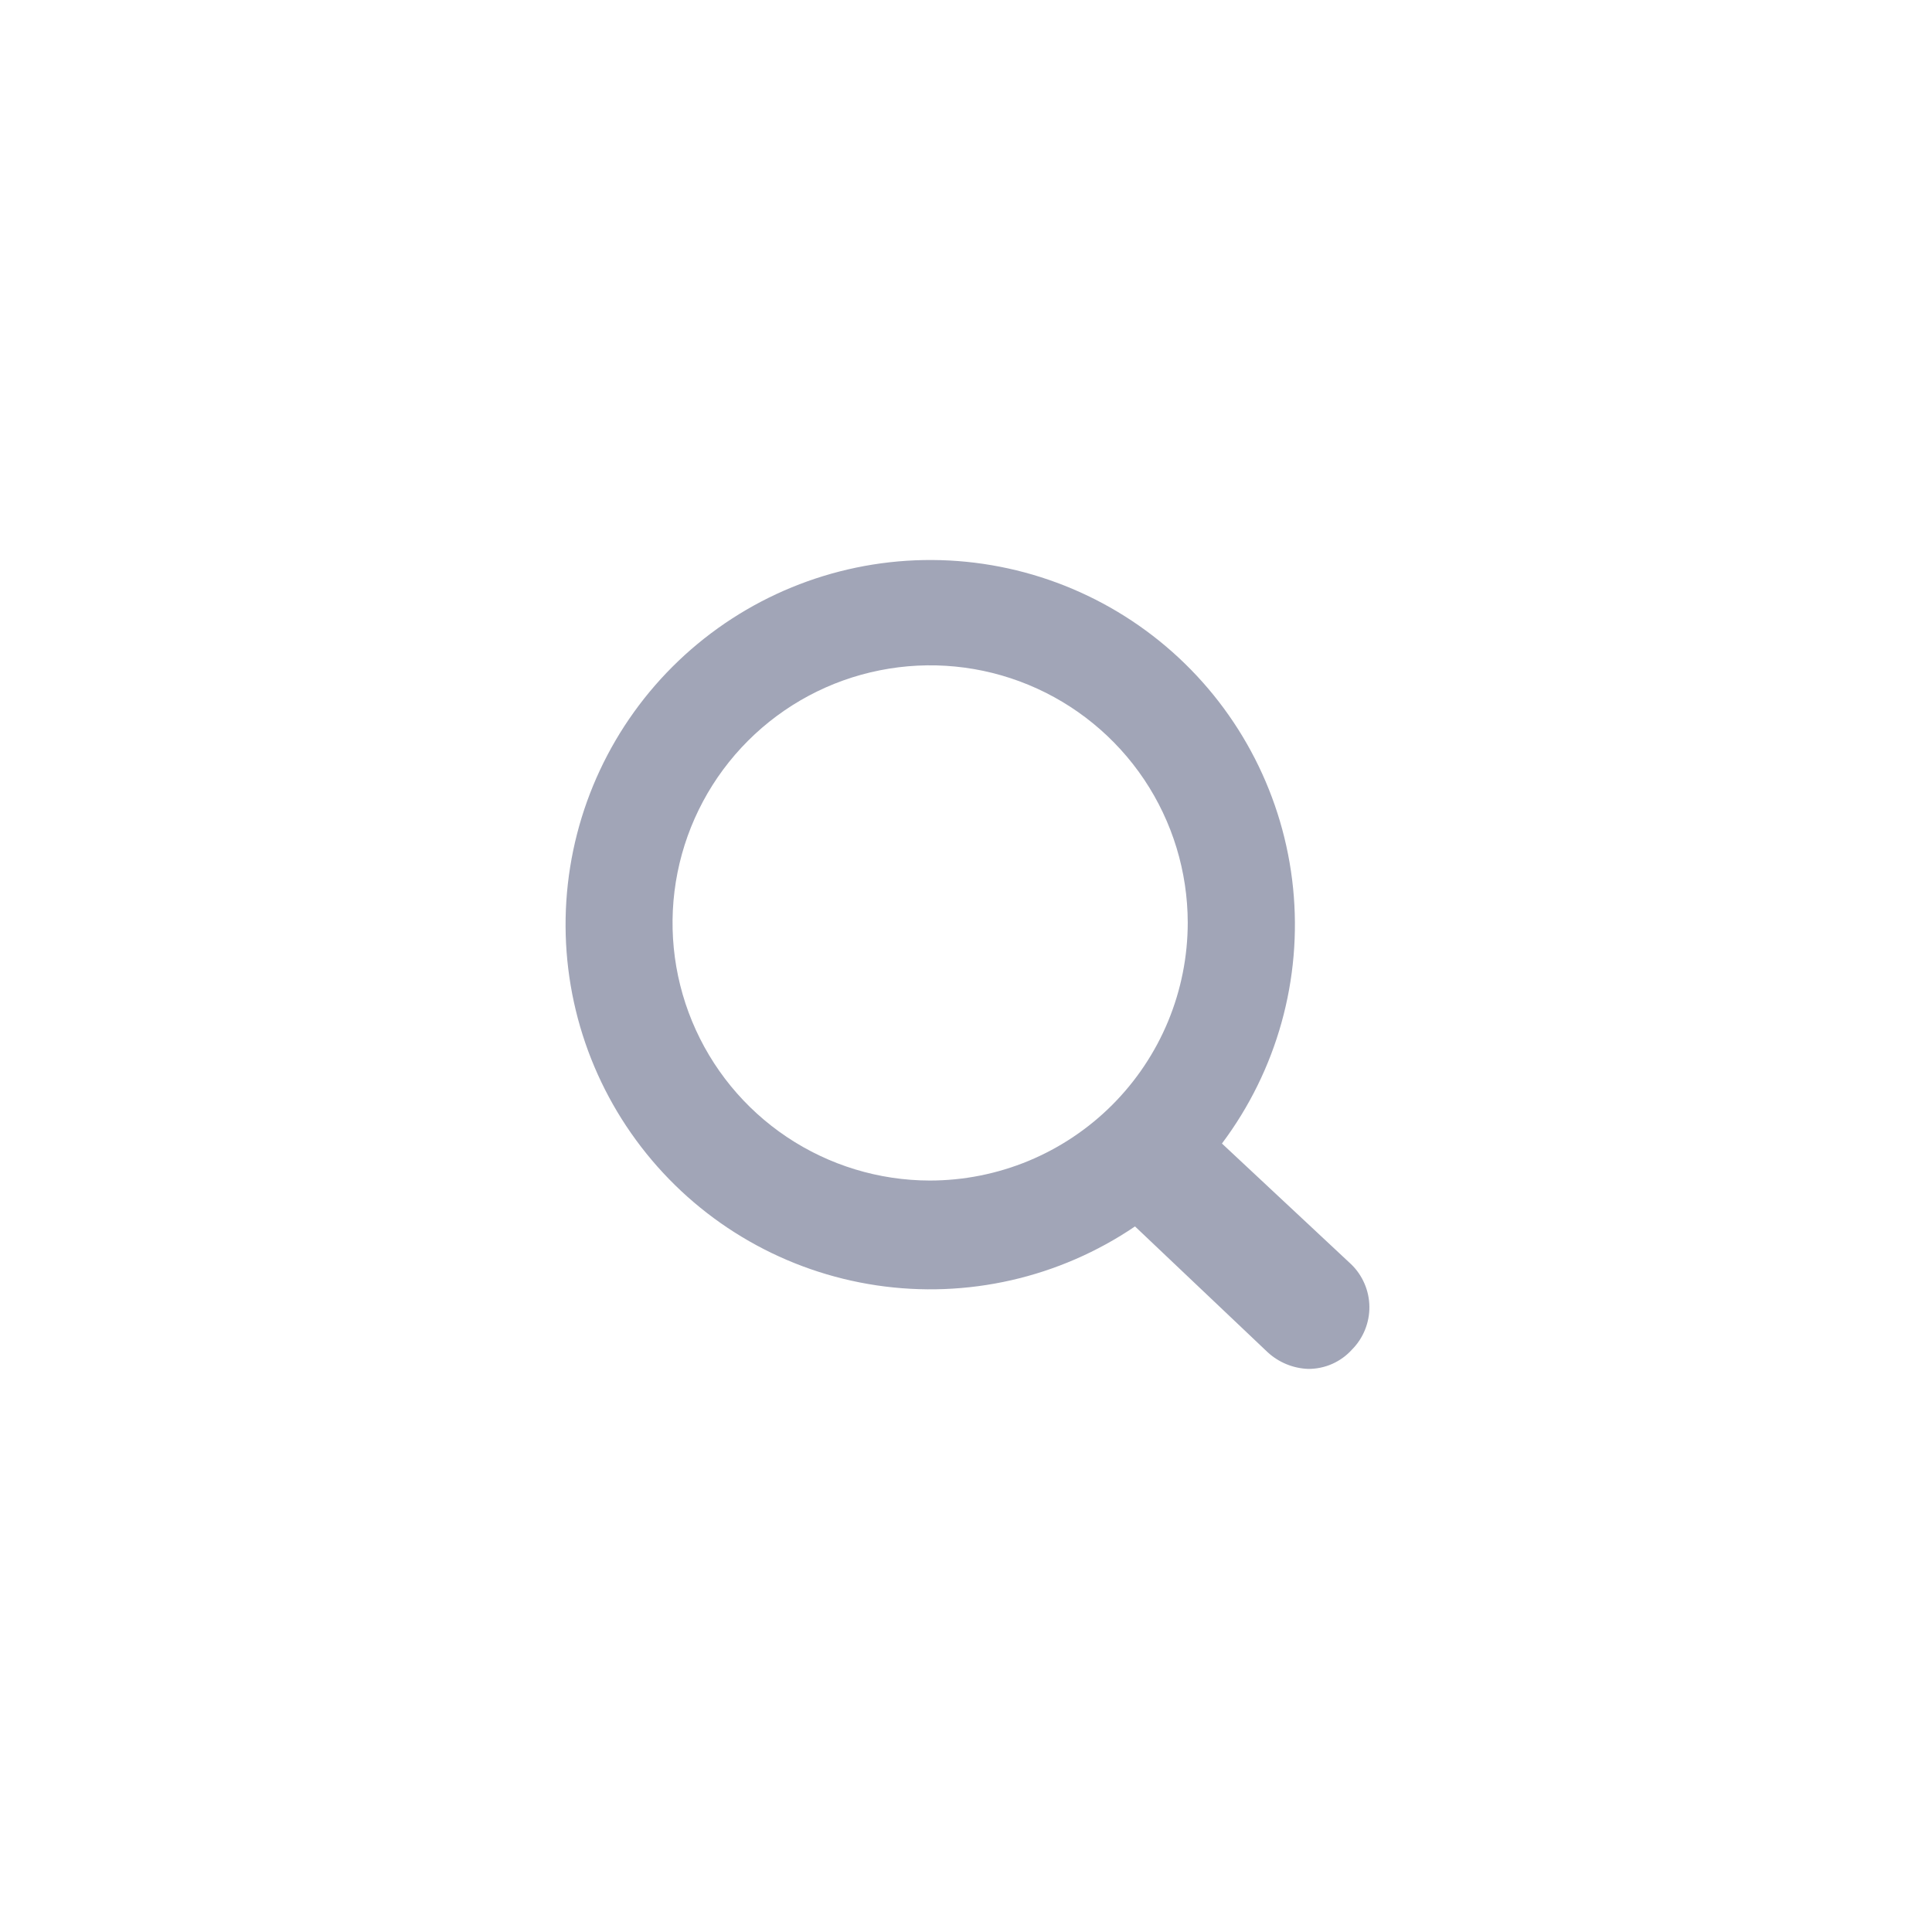 <svg width="44" height="44" viewBox="0 0 44 44" fill="none" xmlns="http://www.w3.org/2000/svg">
<path d="M30.772 28.793L27.829 26.043C29.08 24.376 29.658 22.299 29.449 20.226C29.24 18.153 28.259 16.234 26.702 14.85C25.144 13.466 23.122 12.718 21.039 12.755C18.956 12.792 16.962 13.611 15.454 15.049C13.946 16.487 13.034 18.439 12.898 20.519C12.763 22.598 13.414 24.653 14.723 26.274C16.031 27.896 17.902 28.966 19.963 29.273C22.024 29.58 24.125 29.101 25.849 27.931L28.874 30.8C29.126 31.03 29.451 31.163 29.791 31.176C29.979 31.177 30.166 31.139 30.338 31.063C30.51 30.987 30.664 30.876 30.79 30.736C30.918 30.608 31.018 30.455 31.086 30.288C31.154 30.12 31.189 29.941 31.187 29.76C31.185 29.58 31.148 29.401 31.076 29.235C31.005 29.069 30.902 28.918 30.772 28.793ZM21.174 26.886C20.015 26.884 18.882 26.539 17.918 25.893C16.955 25.248 16.205 24.332 15.762 23.26C15.319 22.188 15.203 21.01 15.43 19.872C15.657 18.735 16.215 17.691 17.035 16.871C17.855 16.051 18.9 15.492 20.037 15.266C21.174 15.039 22.353 15.154 23.424 15.597C24.496 16.04 25.412 16.791 26.058 17.754C26.703 18.718 27.048 19.851 27.05 21.01C27.05 21.782 26.898 22.546 26.603 23.259C26.308 23.971 25.875 24.619 25.329 25.165C24.784 25.71 24.136 26.143 23.423 26.439C22.71 26.734 21.946 26.886 21.174 26.886Z" fill="#A1A5B7"/>
</svg>
